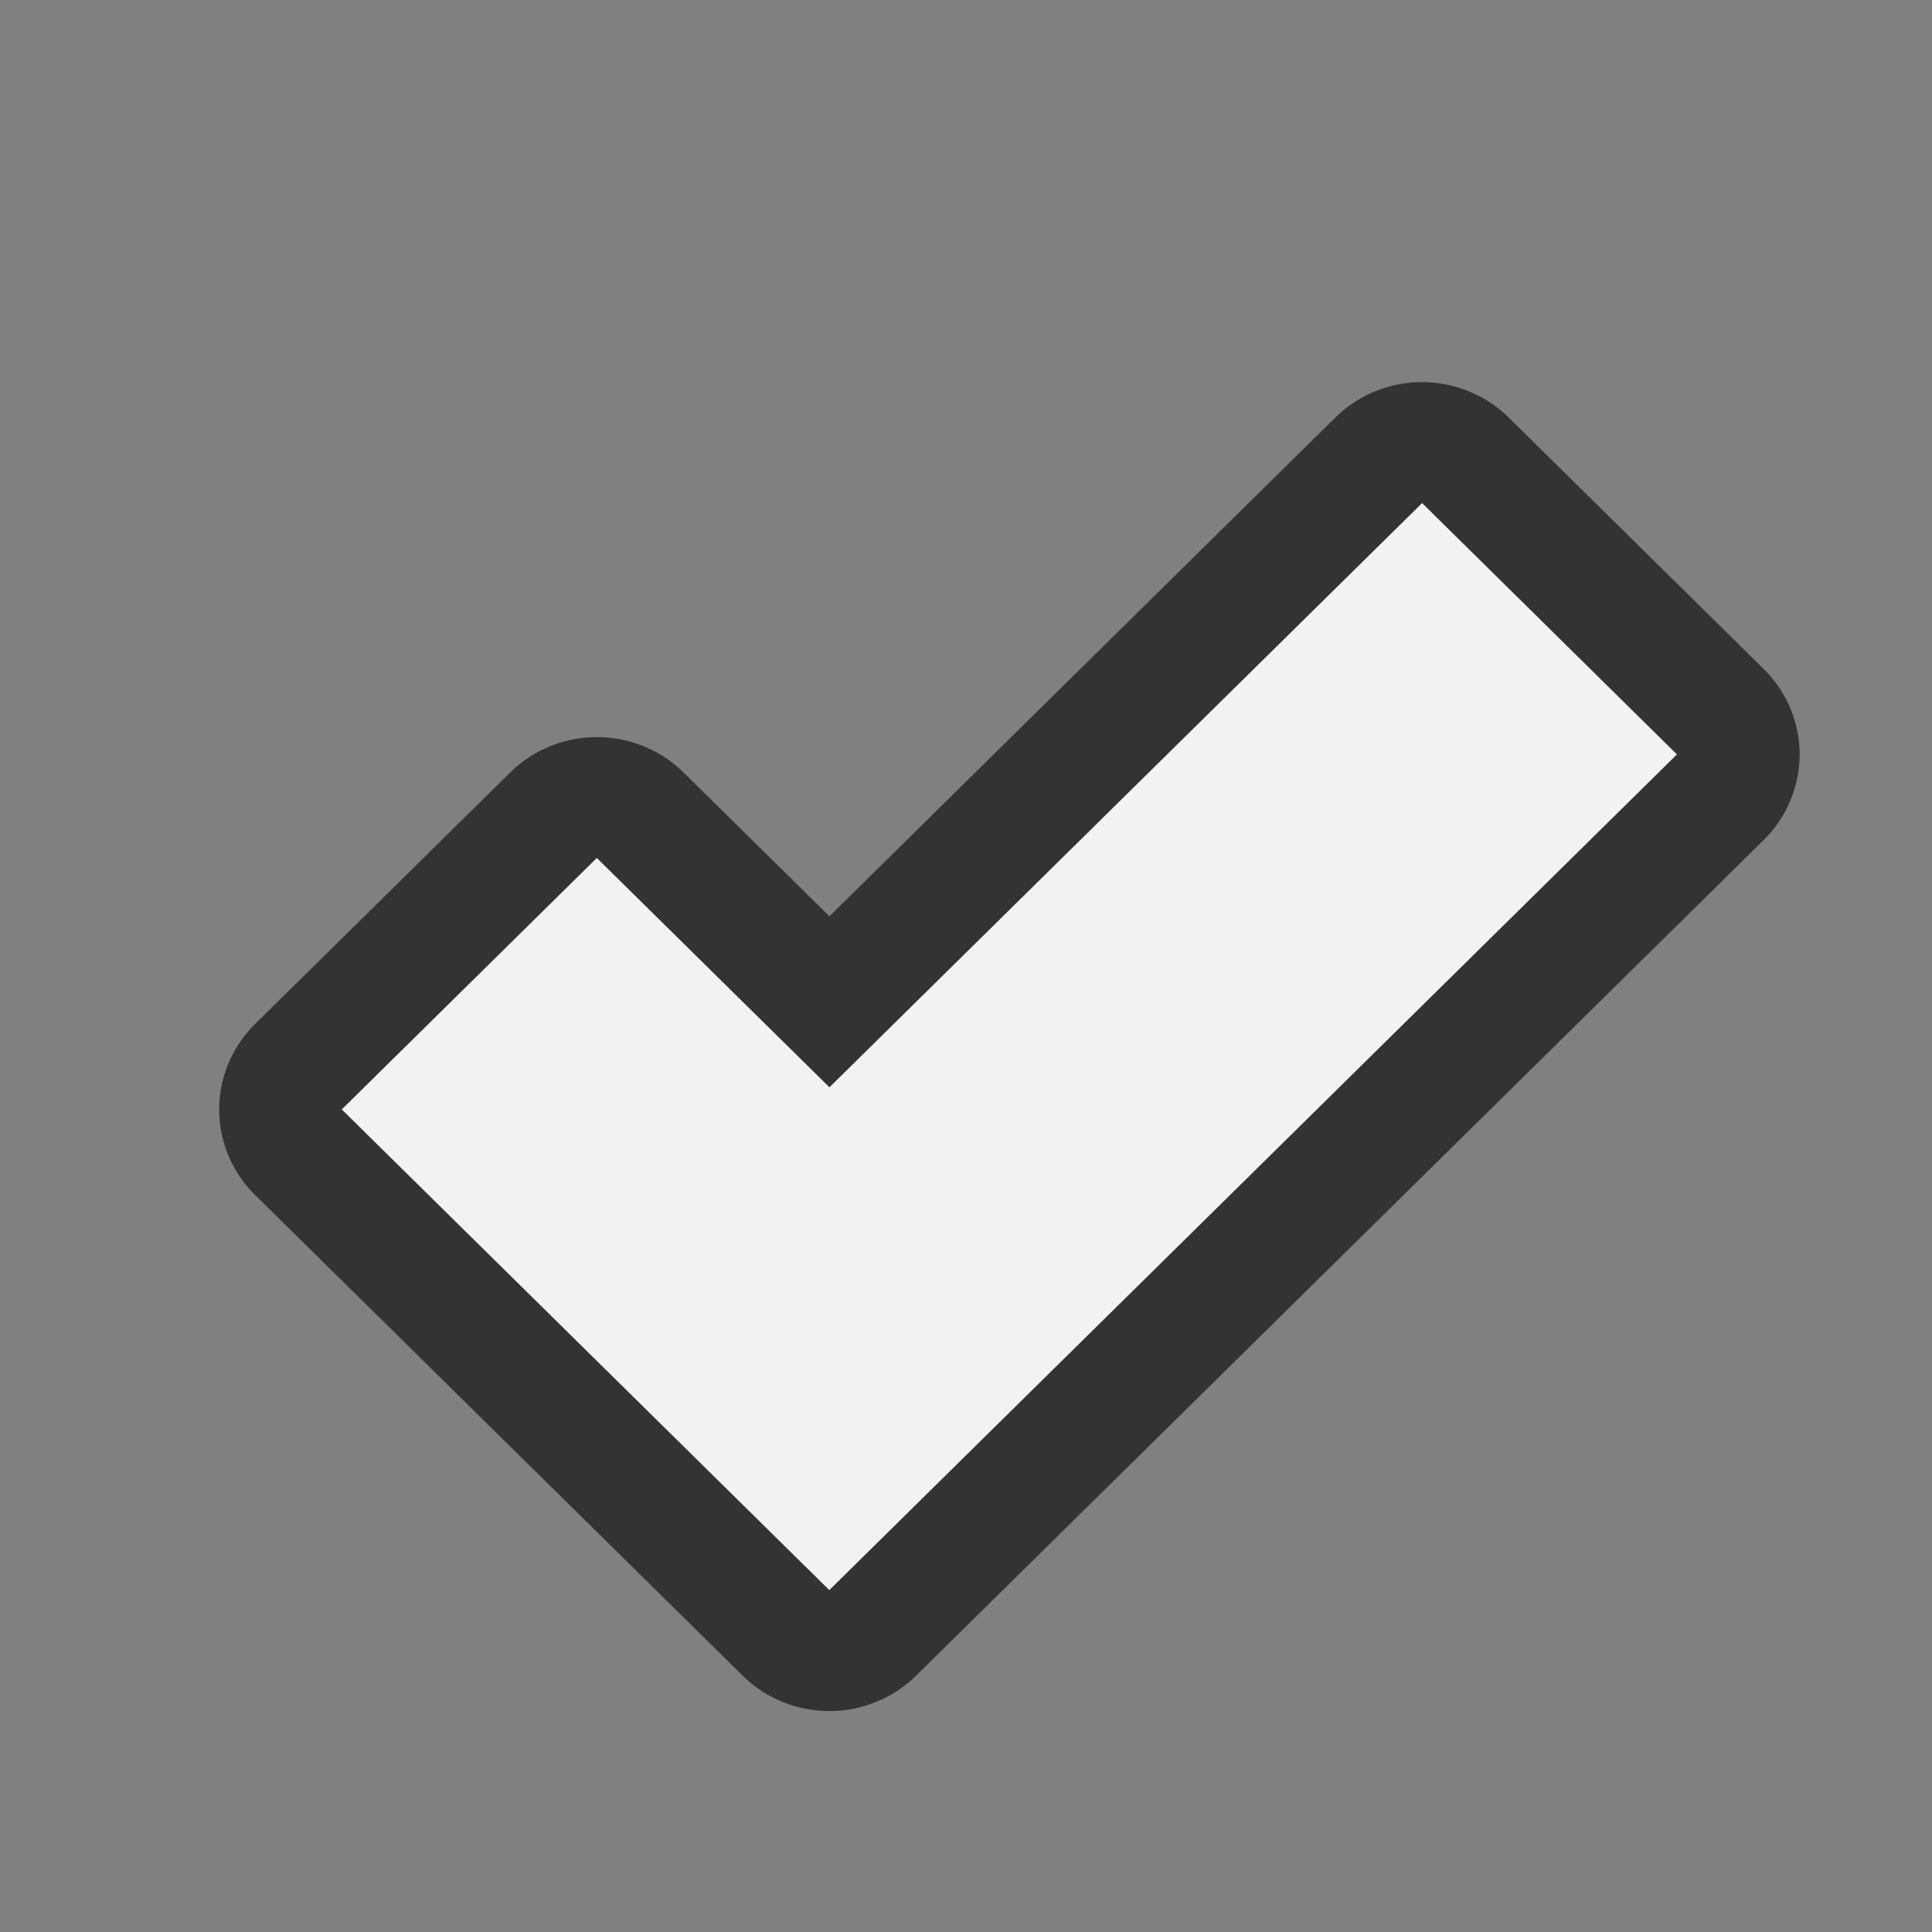 <?xml version="1.0" encoding="UTF-8" standalone="no"?>
<svg
   xmlns:dc="http://purl.org/dc/elements/1.1/"
   xmlns:cc="http://creativecommons.org/ns#"
   xmlns:rdf="http://www.w3.org/1999/02/22-rdf-syntax-ns#"
   xmlns:svg="http://www.w3.org/2000/svg"
   xmlns="http://www.w3.org/2000/svg"
   xmlns:sodipodi="http://sodipodi.sourceforge.net/DTD/sodipodi-0.dtd"
   xmlns:inkscape="http://www.inkscape.org/namespaces/inkscape"
   width="16"
   version="1.1"
   id="svg7384"
   height="16"
   sodipodi:docname="emblem-ok.svg"
   inkscape:version="0.92.1 r15371">
  <rect width="100%" height="100%" fill="#808080" stroke="none"/>
  <sodipodi:namedview
     pagecolor="#ffffff"
     bordercolor="#666666"
     borderopacity="1"
     objecttolerance="10"
     gridtolerance="10"
     guidetolerance="10"
     inkscape:pageopacity="0"
     inkscape:pageshadow="2"
     inkscape:window-width="2051"
     inkscape:window-height="845"
     id="namedview16"
     showgrid="true"
     inkscape:zoom="25.683421"
     inkscape:cx="3.797722"
     inkscape:cy="8"
     inkscape:window-x="0"
     inkscape:window-y="22"
     inkscape:window-maximized="0"
     inkscape:current-layer="svg7384">
    <inkscape:grid
       type="xygrid"
       id="grid4493" />
  </sodipodi:namedview>
  <title
     id="title9167">Gnome Symbolic Icon Theme</title>
  <defs
     id="defs7386" />
  <g
     transform="translate(-461,-401)"
     style="display:inline"
     id="layer9" />
  <g
     transform="translate(-461,-401)"
     id="layer10" />
  <g
     transform="translate(-461,-401)"
     id="layer11" />
  <g
     transform="translate(-461,-401)"
     id="layer13" />
  <g
     transform="translate(-461,-401)"
     id="layer14" />
  <g
     transform="matrix(0.994,0,0,0.98,-458.323,-392.673)"
     style="display:inline"
     id="layer15">
    <path
       sodipodi:type="inkscape:offset"
       inkscape:radius="1.0221128"
       inkscape:original="M 472.9375 404.9375 L 468 409.875 L 466.0625 407.9375 L 463.9375 410.0625 L 466.9375 413.0625 L 468 414.125 L 469.0625 413.0625 L 475.0625 407.0625 L 472.9375 404.9375 z "
       style="color:#000000;font-style:normal;font-variant:normal;font-weight:normal;font-stretch:normal;font-size:medium;line-height:normal;font-family:Sans;-inkscape-font-specification:Sans;text-indent:0;text-align:start;text-decoration:none;text-decoration-line:none;letter-spacing:normal;word-spacing:normal;text-transform:none;writing-mode:lr-tb;direction:ltr;baseline-shift:baseline;text-anchor:start;display:inline;overflow:visible;visibility:visible;fill:#333333;fill-opacity:1;stroke:none;stroke-width:3;marker:none;enable-background:accumulate"
       id="path4495"
       d="m 472.922,403.916 a 1.022,1.022 0 0 0 -0.707,0.299 L 468,408.43 l -1.215,-1.215 a 1.022,1.022 0 0 0 -1.445,0 l -2.125,2.125 a 1.022,1.022 0 0 0 0,1.445 l 3,3 1.062,1.062 a 1.022,1.022 0 0 0 1.445,0 l 1.062,-1.062 6,-6 a 1.022,1.022 0 0 0 0,-1.445 l -2.125,-2.125 a 1.022,1.022 0 0 0 -0.738,-0.299 z" />
    <path
       style="color:#000000;font-style:normal;font-variant:normal;font-weight:normal;font-stretch:normal;font-size:medium;line-height:normal;font-family:Sans;-inkscape-font-specification:Sans;text-indent:0;text-align:start;text-decoration:none;text-decoration-line:none;letter-spacing:normal;word-spacing:normal;text-transform:none;writing-mode:lr-tb;direction:ltr;baseline-shift:baseline;text-anchor:start;display:inline;overflow:visible;visibility:visible;fill:#f1f2f2;fill-opacity:1;stroke:none;stroke-width:3;marker:none;enable-background:accumulate"
       id="path5037"
       d="M 472.938,404.938 468,409.875 l -1.938,-1.938 -2.125,2.125 3,3 1.062,1.062 1.062,-1.062 6,-6 z"
       inkscape:connector-curvature="0" />
  </g>
  <g
     transform="translate(-461,-401)"
     style="display:inline"
     id="g71291" />
  <g
     transform="translate(-461,-401)"
     style="display:inline"
     id="g4953" />
  <g
     transform="translate(-461,-401)"
     style="display:inline"
     id="layer12" />
</svg>
